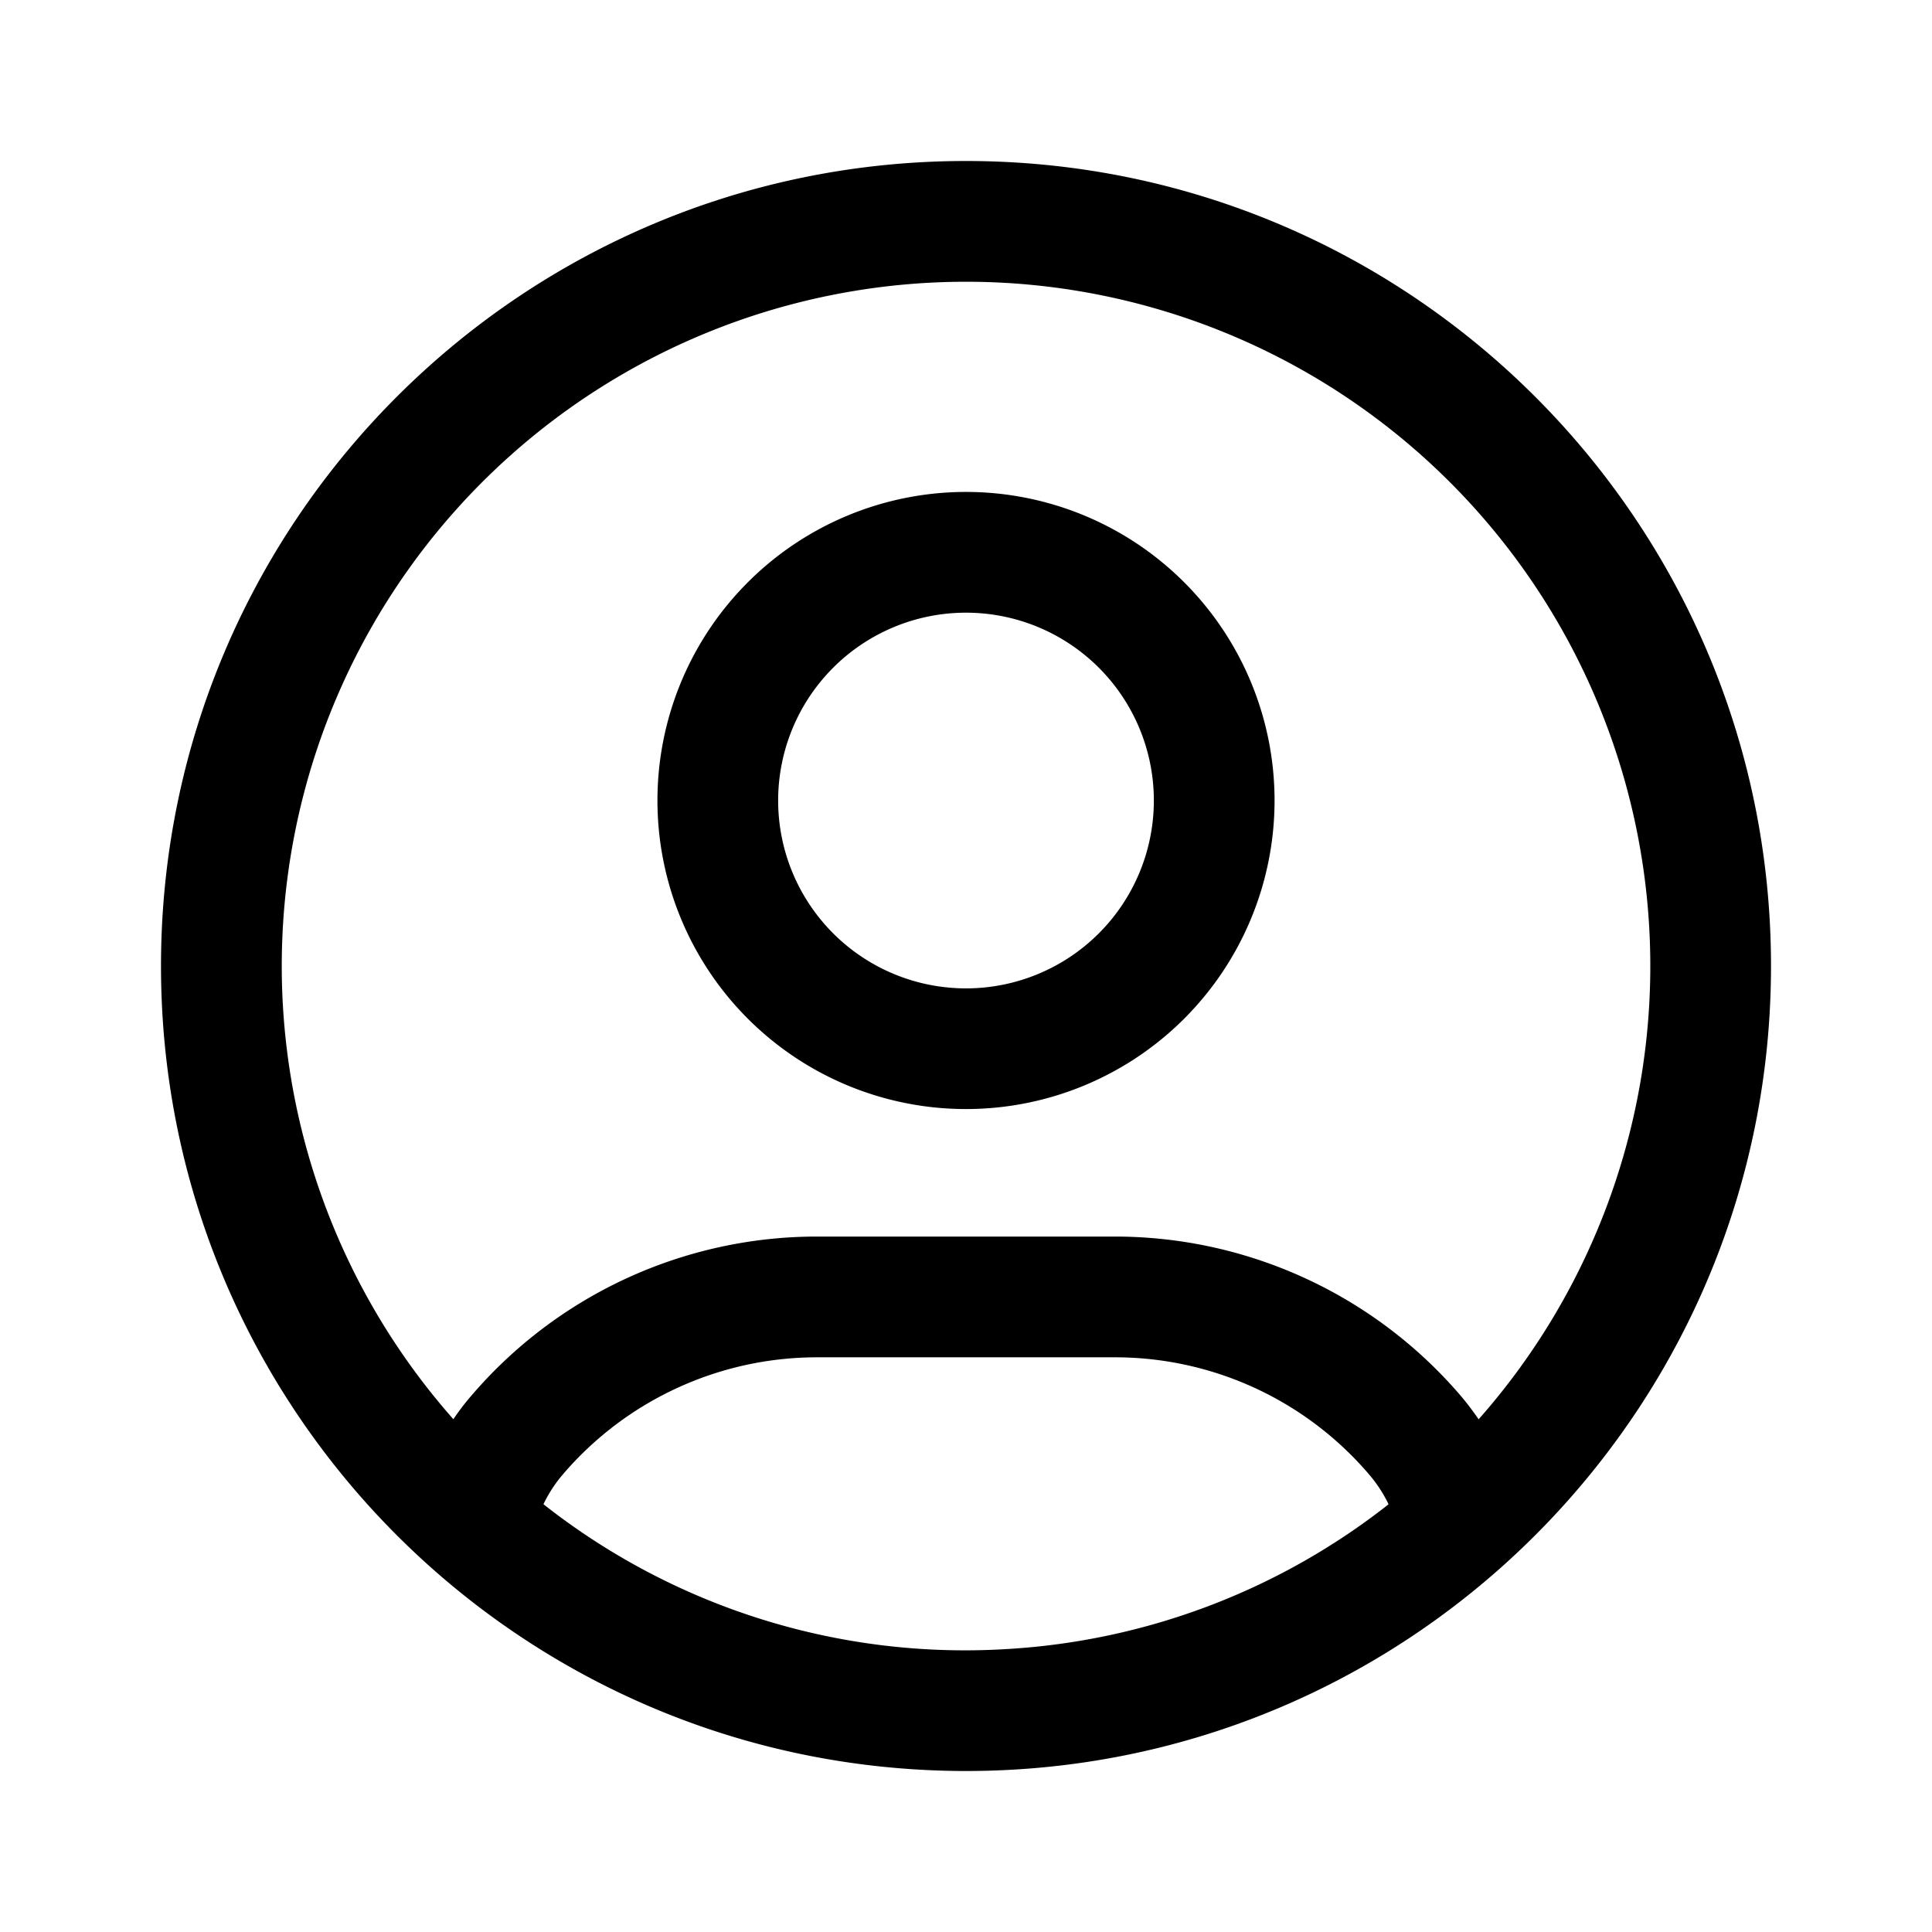 <svg xmlns="http://www.w3.org/2000/svg" width="24" height="24" fill="none" class="persona-icon" viewBox="0 0 24 24"><path fill="currentColor" fill-rule="evenodd" d="M12.515 21.987a10 10 0 0 1-1.062-.002C6.186 21.702 2 17.34 2 12 2 6.477 6.477 2 12 2s10 4.477 10 10c0 5.35-4.202 9.72-9.485 9.987M12 3.5a8.5 8.5 0 0 0-6.368 14.13 3 3 0 0 1 .218-.286 5.65 5.65 0 0 1 4.3-1.983h3.7c1.654 0 3.226.725 4.3 1.983q.116.138.218.287A8.5 8.5 0 0 0 12 3.5m5.249 15.186a1.7 1.7 0 0 0-.24-.368 4.15 4.15 0 0 0-3.16-1.457H10.15c-1.215 0-2.37.532-3.16 1.457a1.7 1.7 0 0 0-.239.368 8.46 8.46 0 0 0 5.742 1.8 8.46 8.46 0 0 0 4.71-1.763zM8.167 9.944a3.833 3.833 0 1 1 7.666 0 3.833 3.833 0 0 1-7.666 0M12 7.611a2.333 2.333 0 1 0 0 4.667 2.333 2.333 0 0 0 0-4.667" clip-rule="evenodd"/></svg>